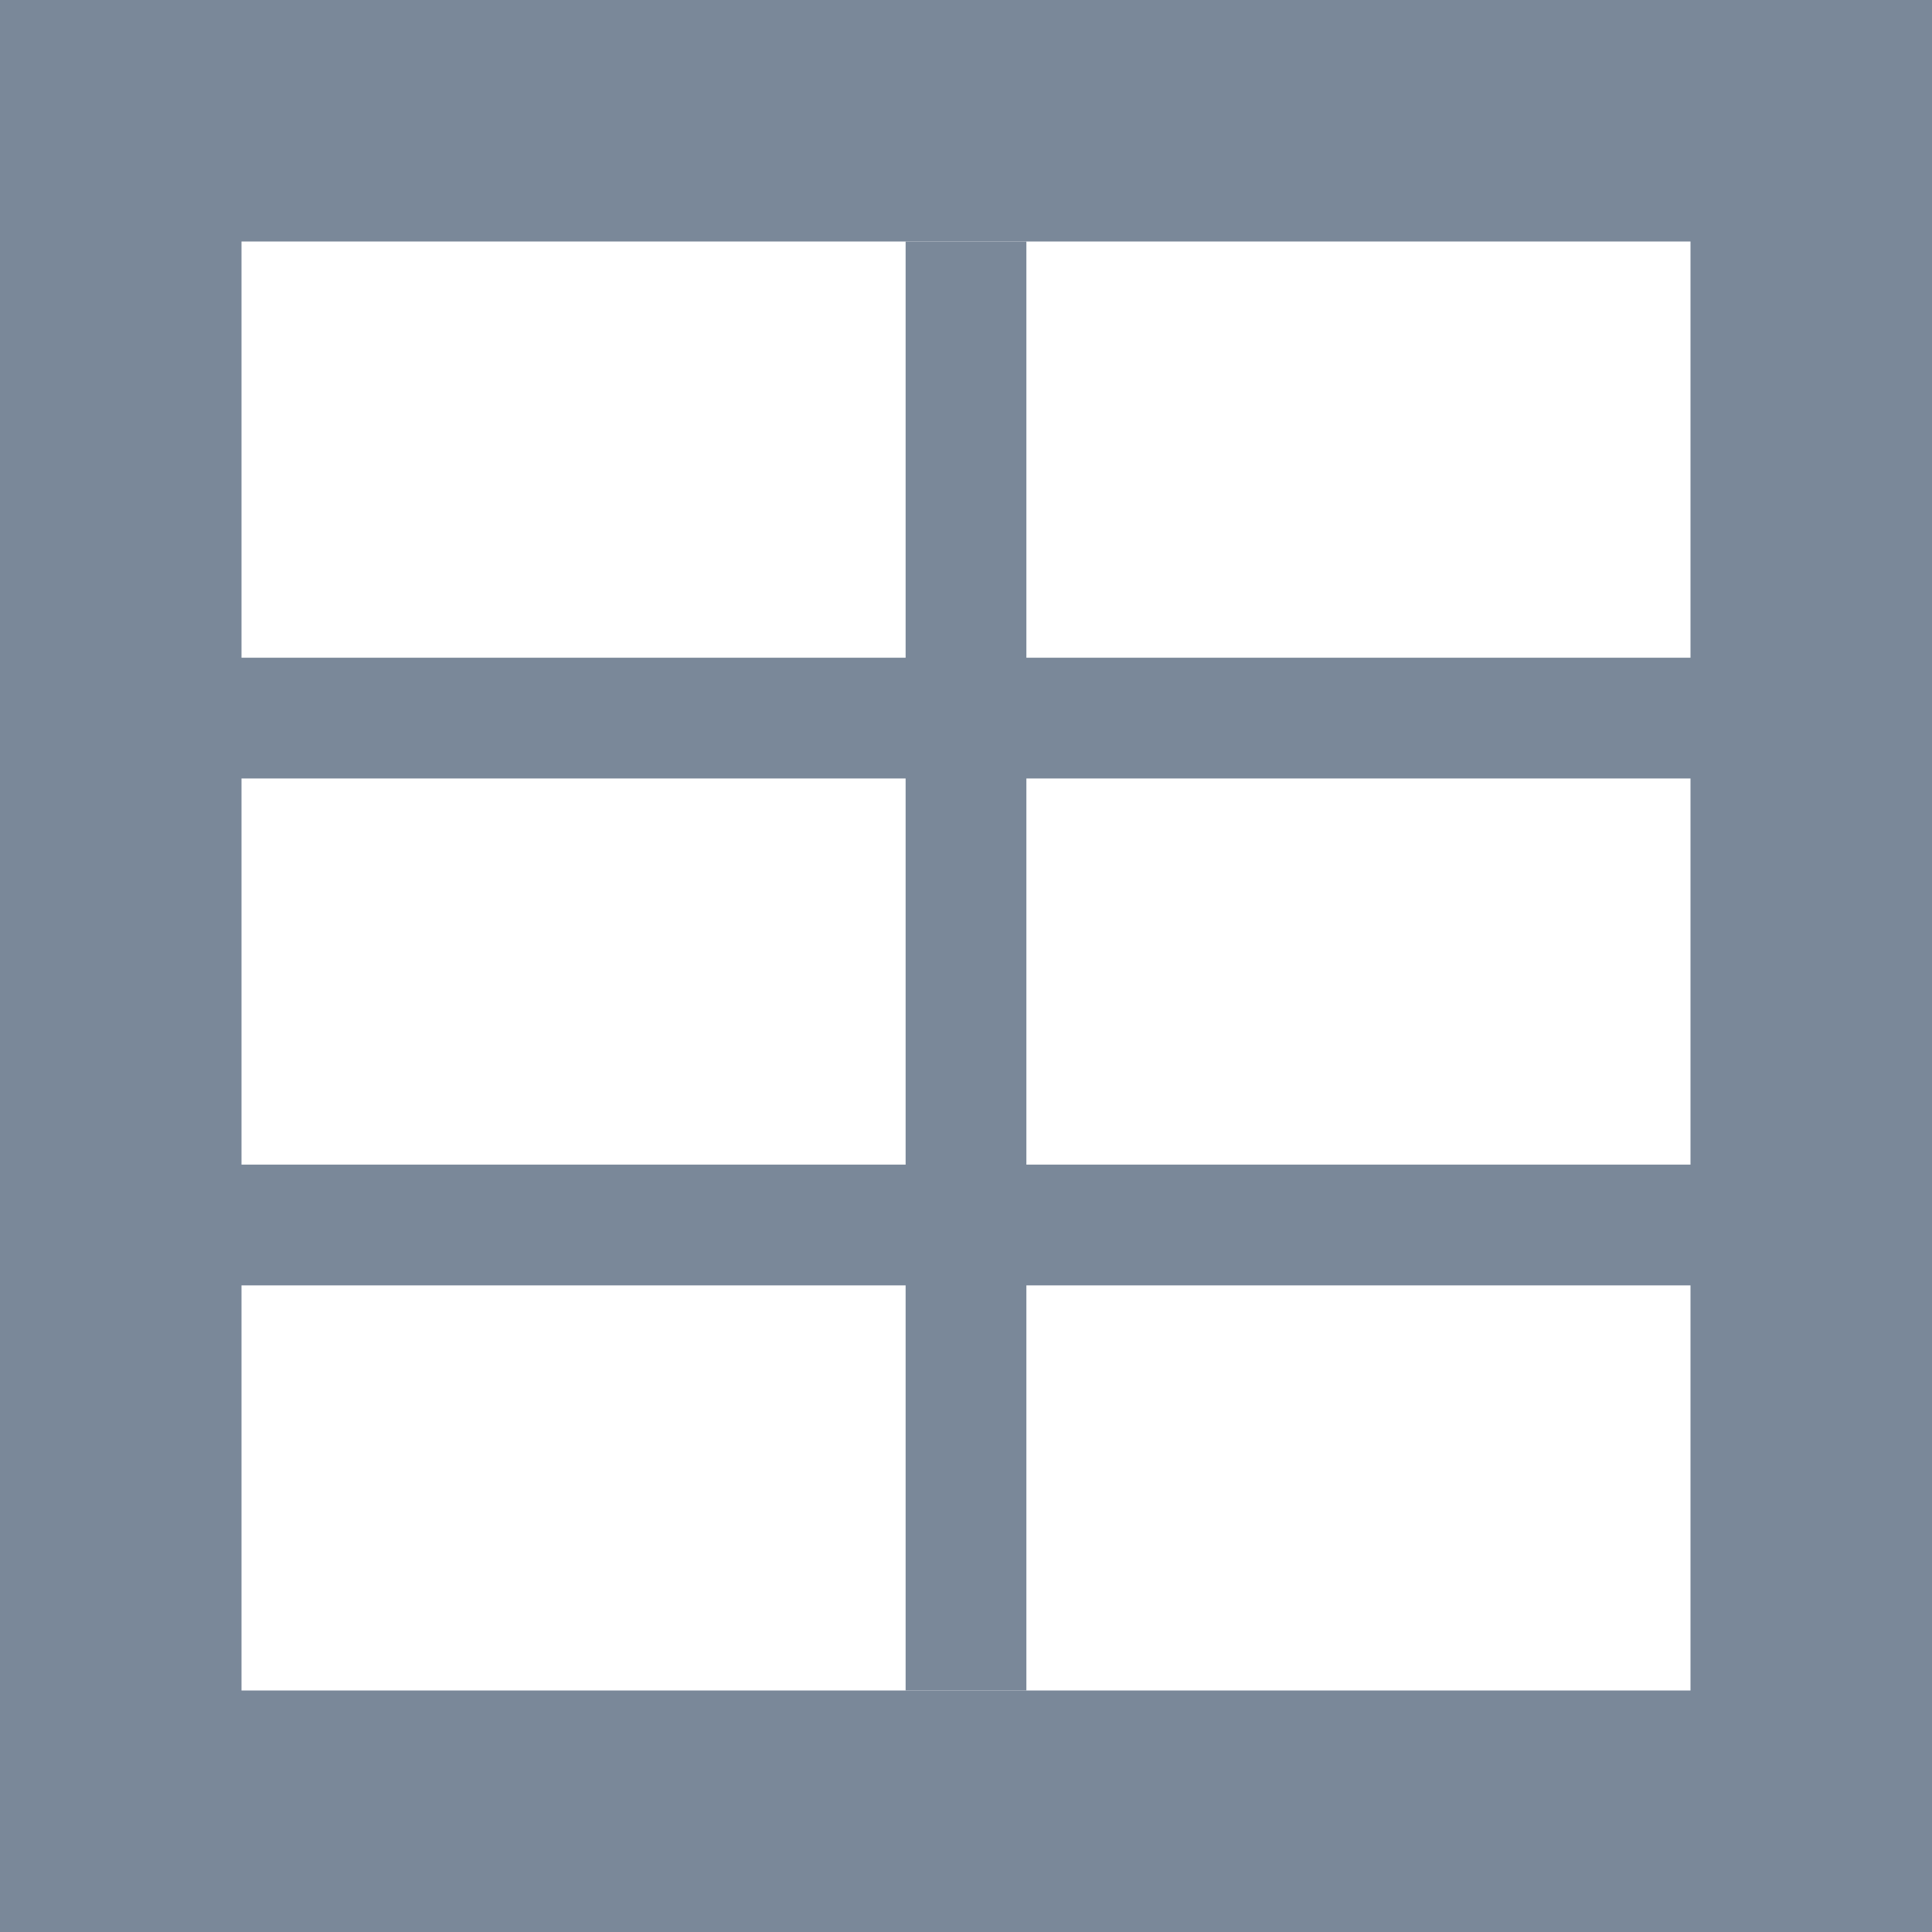 <svg xmlns="http://www.w3.org/2000/svg" preserveAspectRatio="none" viewBox="0 0 16 16">
<path fill="#7A8899" d="M14,2v12H2V2H14 M16,0H0v16h16V0L16,0z"/>
<line fill="none" stroke="#7A8899" stroke-miterlimit="10" x1="8" y1="14" x2="8" y2="2"/>
<line fill="none" stroke="#7A8899" stroke-miterlimit="10" x1="0" y1="5.947" x2="16" y2="5.947"/>
<line fill="none" stroke="#7A8899" stroke-miterlimit="10" x1="0" y1="10.145" x2="16" y2="10.145"/>
</svg>
